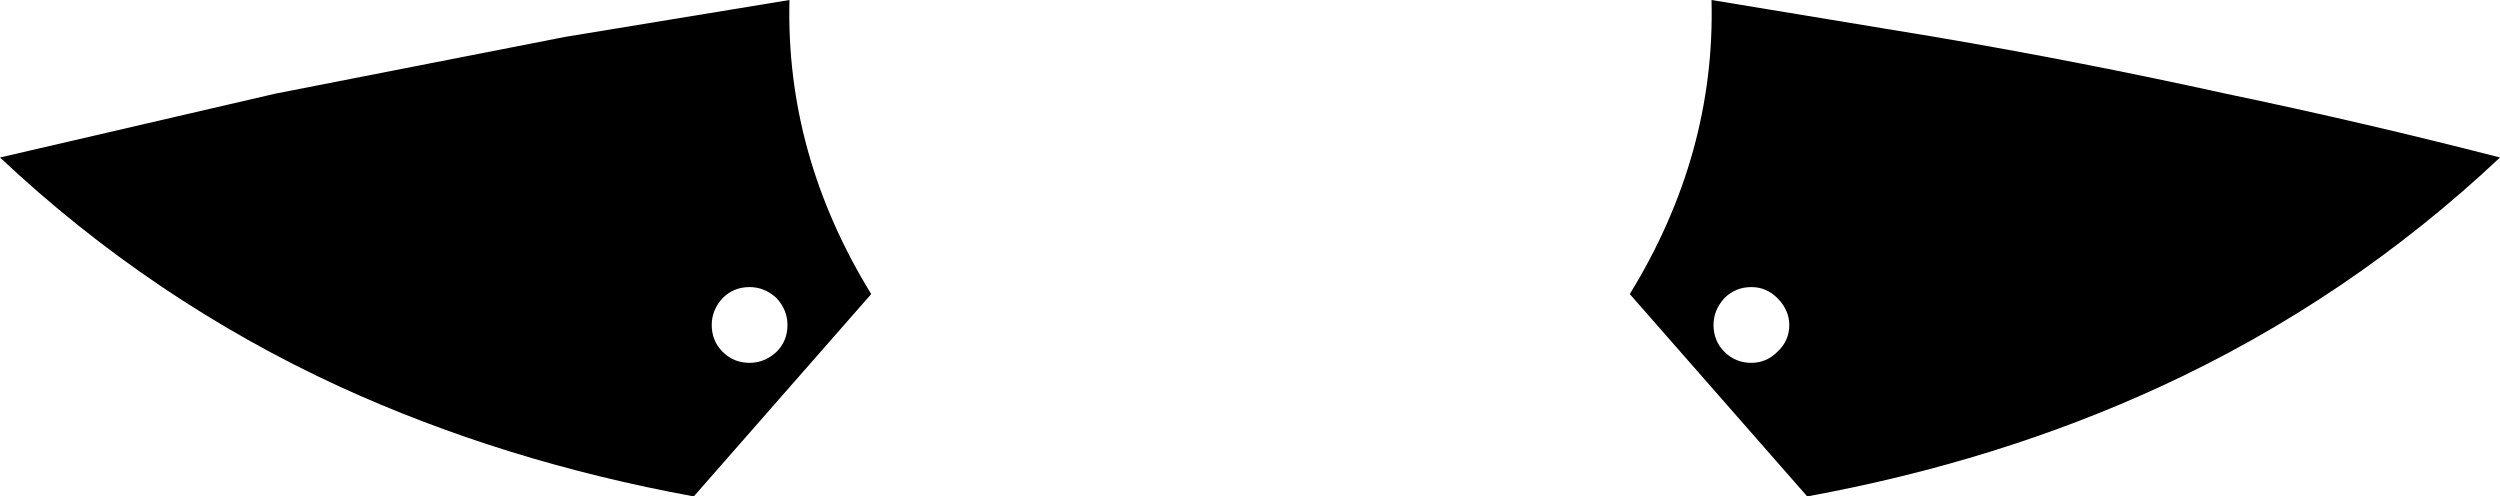 <?xml version="1.0" encoding="UTF-8" standalone="no"?>
<svg xmlns:xlink="http://www.w3.org/1999/xlink" height="24.9px" width="125.4px" xmlns="http://www.w3.org/2000/svg">
  <g transform="matrix(1.0, 0.0, 0.0, 1.0, -337.2, -232.1)">
    <path d="M462.6 240.0 Q455.0 247.15 445.55 251.5 437.4 255.25 427.85 257.0 L418.95 246.85 Q423.25 239.85 423.05 232.1 L434.25 233.95 Q441.6 235.2 448.85 236.8 455.8 238.25 462.6 240.0 M425.05 246.5 Q424.25 246.5 423.7 247.05 423.15 247.65 423.15 248.4 423.15 249.2 423.7 249.75 424.25 250.3 425.05 250.3 425.8 250.3 426.35 249.75 426.95 249.2 426.95 248.4 426.95 247.65 426.35 247.05 425.8 246.5 425.05 246.5 M373.45 247.05 Q372.9 247.65 372.9 248.4 372.9 249.2 373.45 249.75 374.0 250.3 374.8 250.3 375.55 250.3 376.15 249.75 376.7 249.2 376.7 248.4 376.7 247.65 376.15 247.05 375.55 246.5 374.8 246.5 374.0 246.5 373.45 247.05 M380.9 246.85 L372.0 257.0 Q362.45 255.25 354.25 251.5 344.8 247.15 337.2 240.0 L351.0 236.8 365.55 233.95 376.8 232.1 Q376.6 239.85 380.9 246.85" fill="#000000" fill-rule="evenodd" stroke="none"/>
  </g>
</svg>
